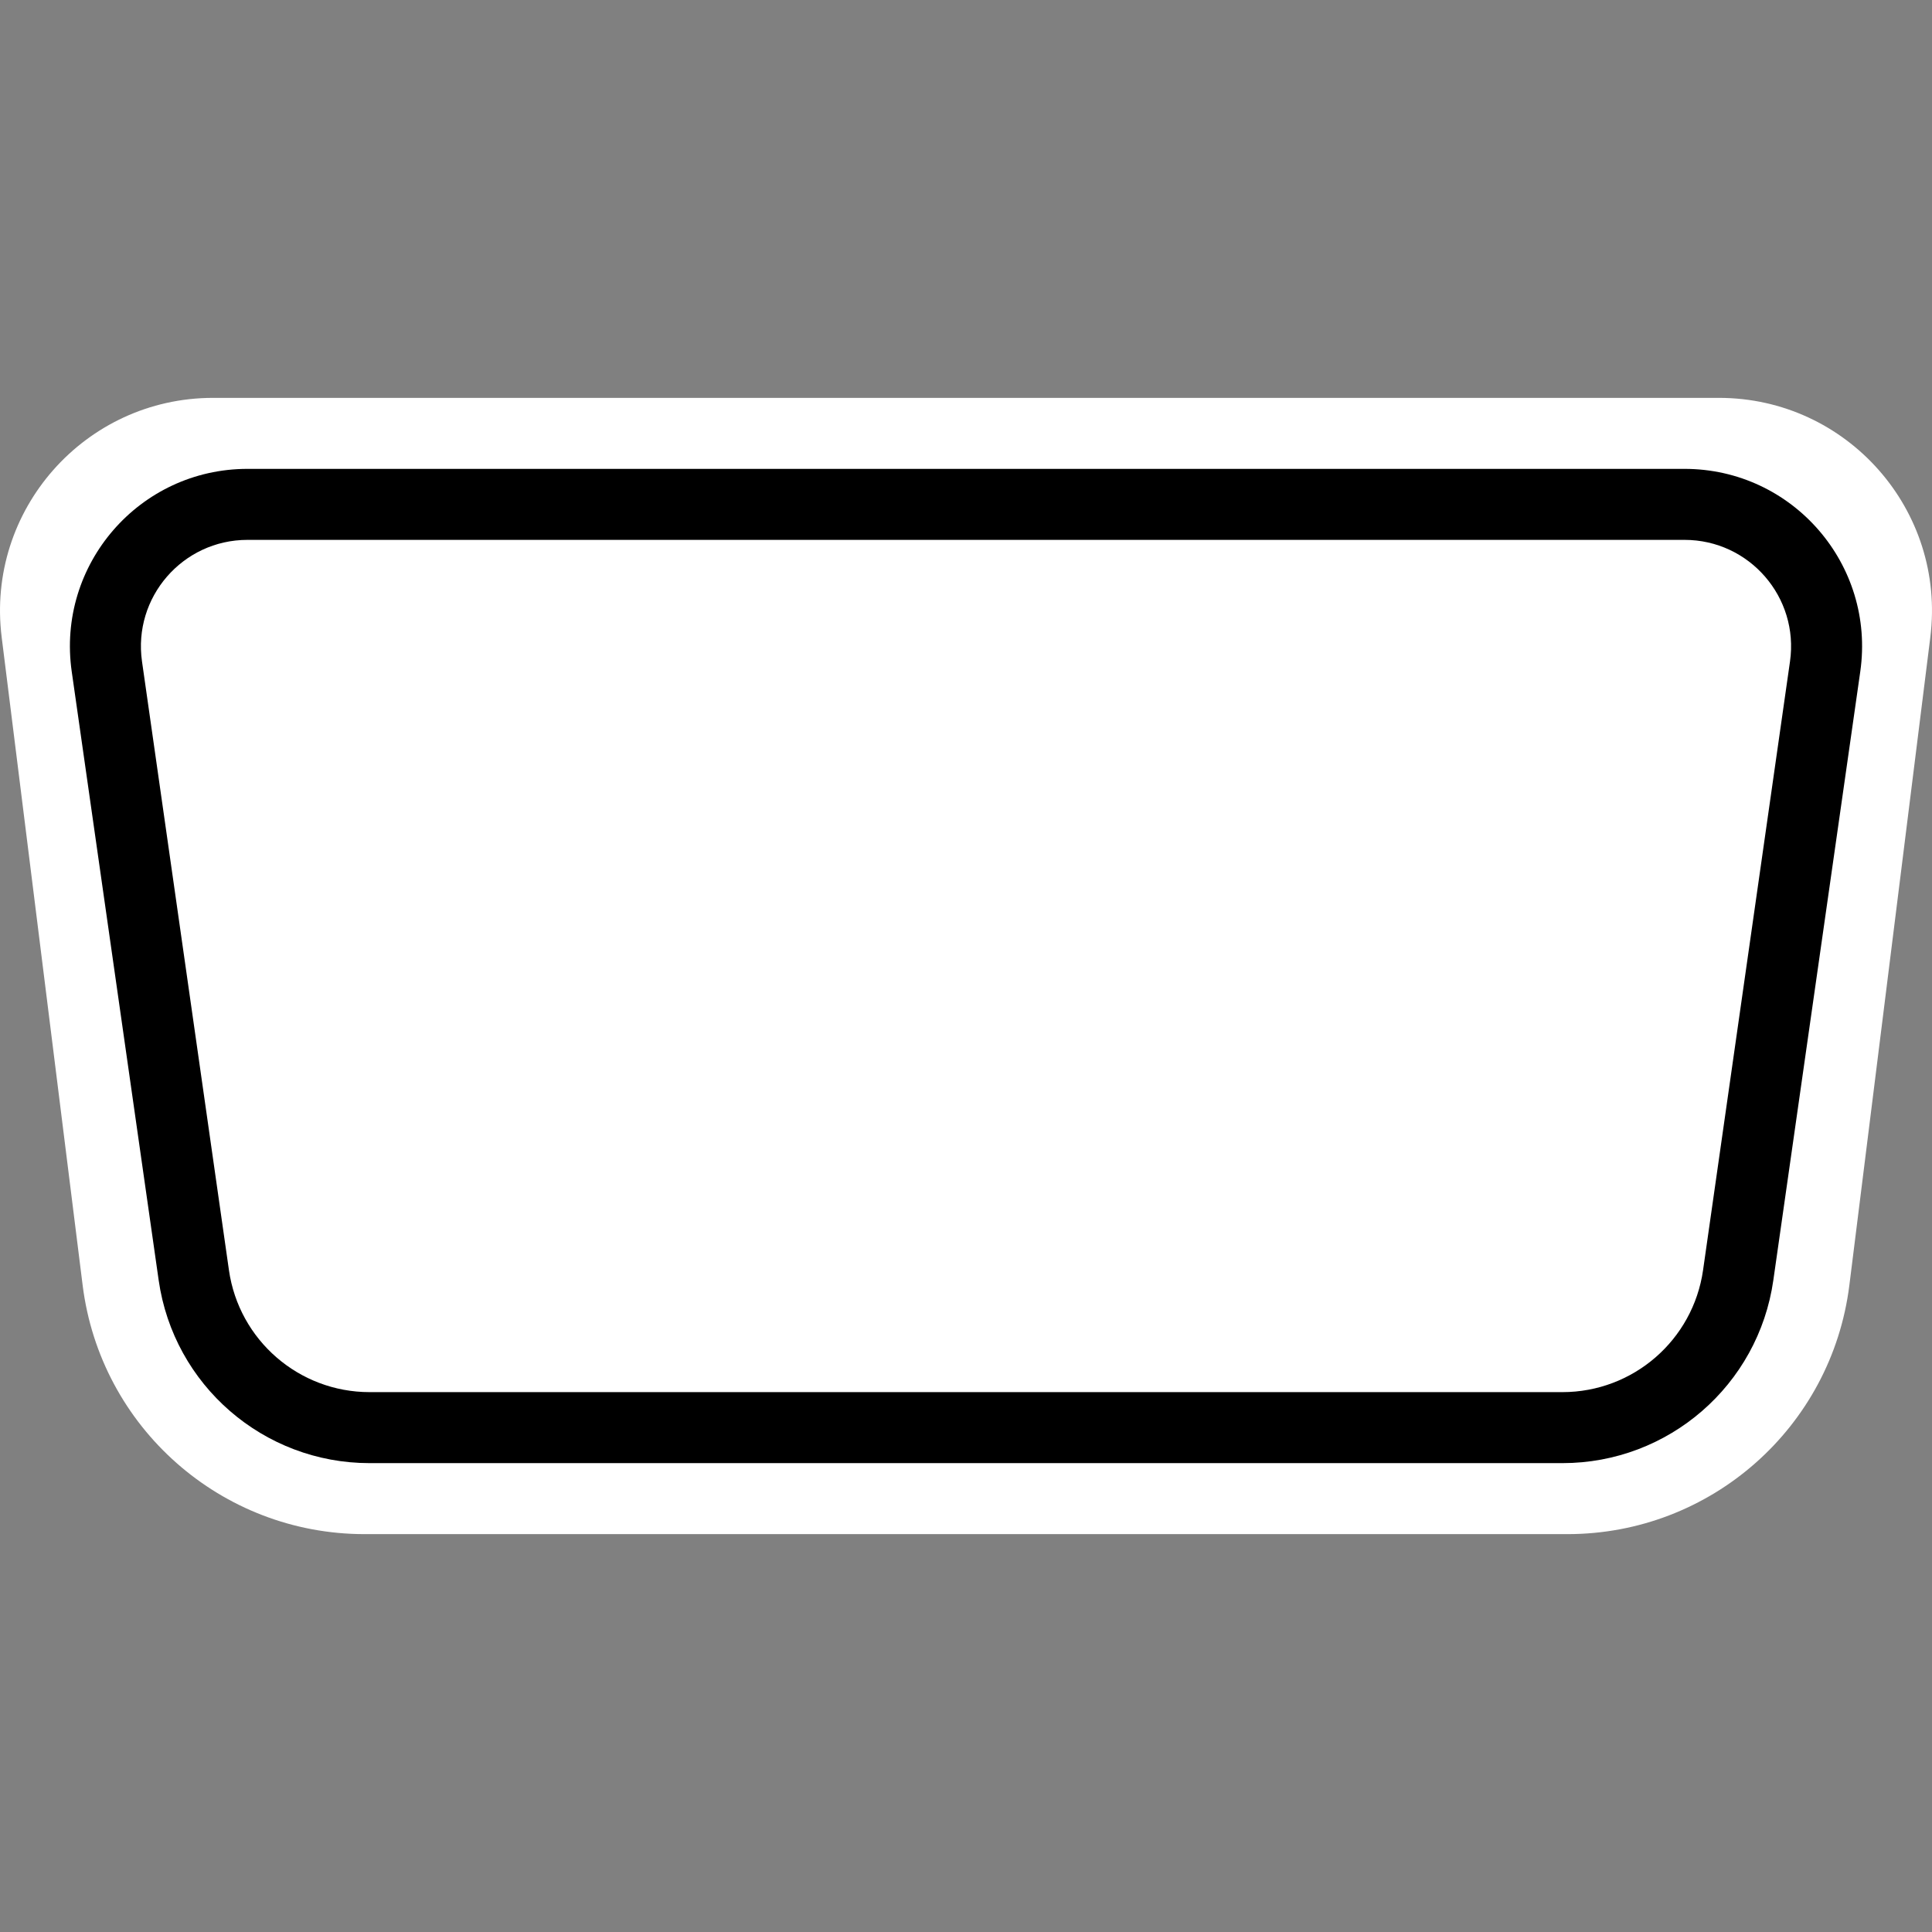 <svg width="32" height="32" viewBox="0 0 32 32" fill="none" xmlns="http://www.w3.org/2000/svg">
<rect x="0" y="0" width="32" height="32" fill="#808080" stroke="none"/>
<g clip-path="url(#clip0_1967_16057)">
<path d="M0.028 10.556C-0.236 8.45 1.407 6.59 3.529 6.59H28.471C30.593 6.59 32.236 8.45 31.972 10.556L30.631 21.289C30.336 23.643 28.335 25.41 25.962 25.41H6.038C3.665 25.41 1.664 23.643 1.369 21.289L0.028 10.556Z" fill="white"/>
<path fill-rule="evenodd" clip-rule="evenodd" d="M27.901 8.942H4.099C3.025 8.942 2.2 9.893 2.352 10.956L3.792 21.038C3.958 22.197 4.951 23.058 6.121 23.058H25.879C27.049 23.058 28.042 22.197 28.208 21.038L29.648 10.956C29.8 9.893 28.975 8.942 27.901 8.942ZM4.099 7.766C2.309 7.766 0.935 9.351 1.188 11.123L2.628 21.204C2.876 22.943 4.365 24.234 6.121 24.234H25.879C27.635 24.234 29.124 22.943 29.372 21.204L30.812 11.123C31.065 9.351 29.691 7.766 27.901 7.766H4.099Z" fill="black"/>
</g>
<defs>
<clipPath id="clip0_1967_16057">
<rect width="32" height="32" fill="white"/>
</clipPath>
</defs>
</svg>

